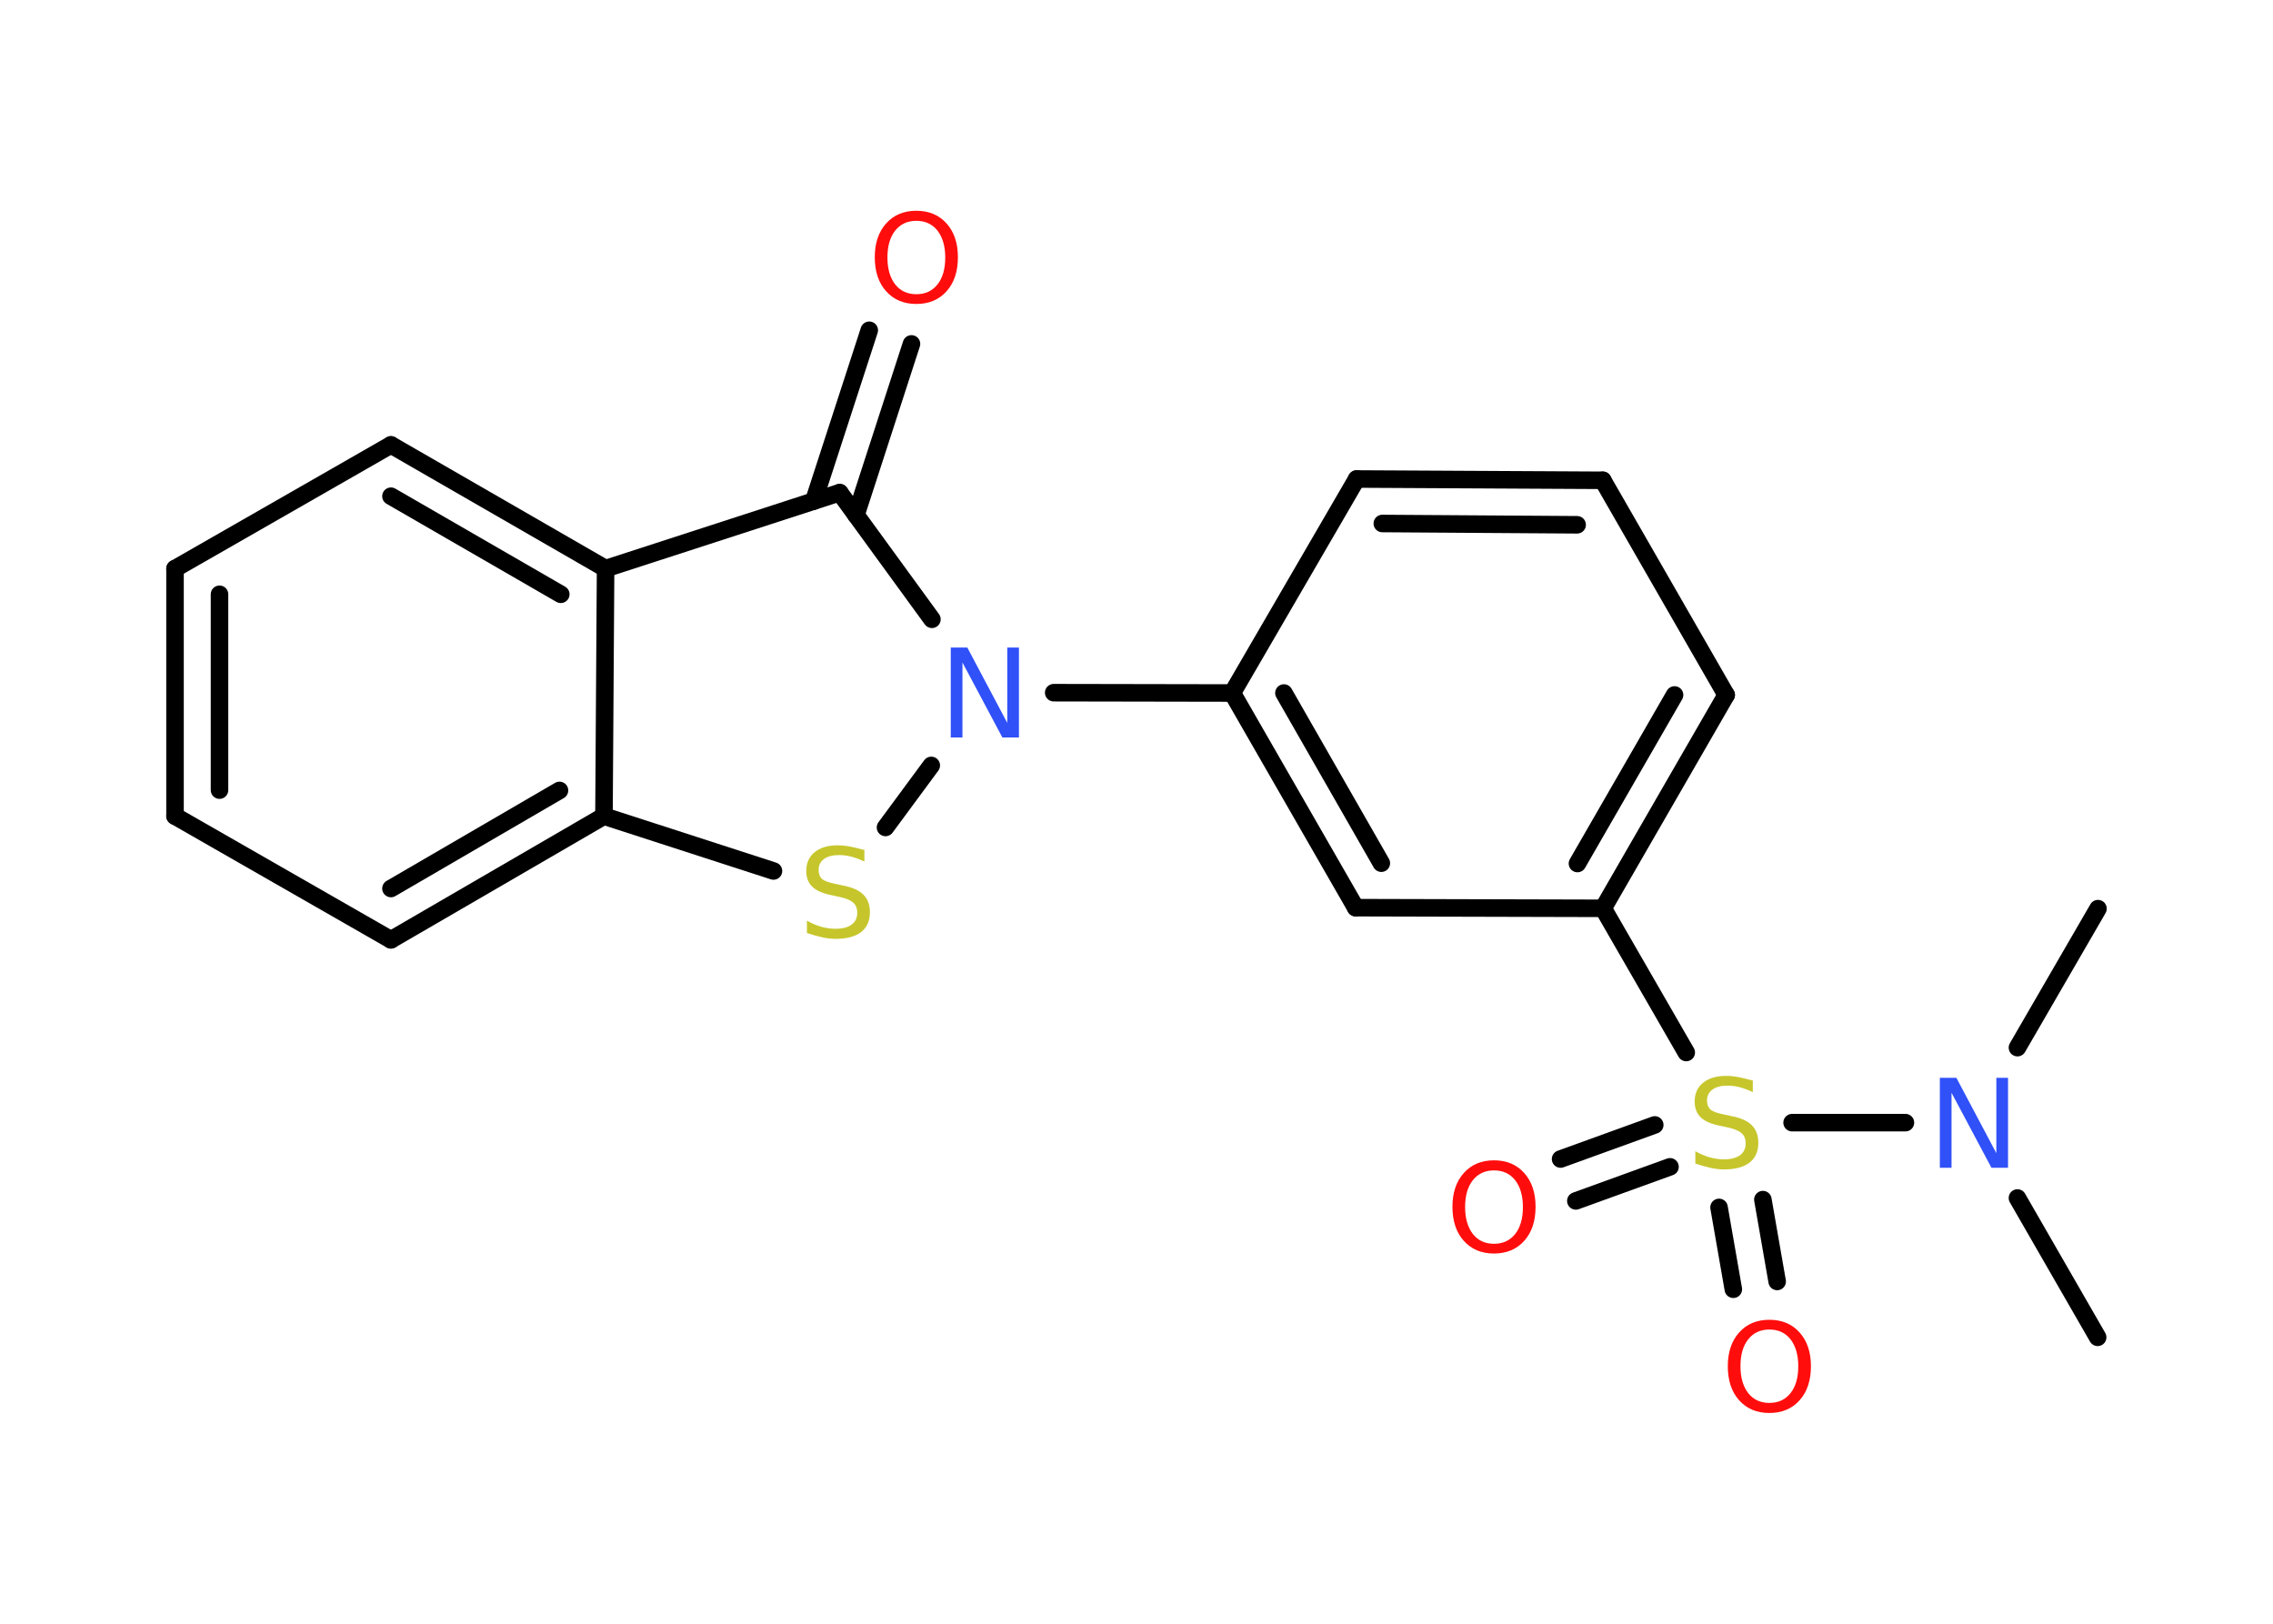 <?xml version='1.0' encoding='UTF-8'?>
<!DOCTYPE svg PUBLIC "-//W3C//DTD SVG 1.1//EN" "http://www.w3.org/Graphics/SVG/1.1/DTD/svg11.dtd">
<svg version='1.2' xmlns='http://www.w3.org/2000/svg' xmlns:xlink='http://www.w3.org/1999/xlink' width='70.0mm' height='50.0mm' viewBox='0 0 70.0 50.0'>
  <desc>Generated by the Chemistry Development Kit (http://github.com/cdk)</desc>
  <g stroke-linecap='round' stroke-linejoin='round' stroke='#000000' stroke-width='.54' fill='#FF0D0D'>
    <rect x='.0' y='.0' width='70.0' height='50.0' fill='#FFFFFF' stroke='none'/>
    <g id='mol1' class='mol'>
      <line id='mol1bnd1' class='bond' x1='64.6' y1='41.18' x2='62.13' y2='36.89'/>
      <line id='mol1bnd2' class='bond' x1='62.13' y1='32.26' x2='64.61' y2='27.98'/>
      <line id='mol1bnd3' class='bond' x1='58.68' y1='34.57' x2='55.19' y2='34.57'/>
      <g id='mol1bnd4' class='bond'>
        <line x1='51.43' y1='35.93' x2='48.53' y2='36.98'/>
        <line x1='50.96' y1='34.64' x2='48.06' y2='35.69'/>
      </g>
      <g id='mol1bnd5' class='bond'>
        <line x1='54.29' y1='36.94' x2='54.73' y2='39.46'/>
        <line x1='52.94' y1='37.18' x2='53.38' y2='39.7'/>
      </g>
      <line id='mol1bnd6' class='bond' x1='51.93' y1='32.41' x2='49.37' y2='27.97'/>
      <g id='mol1bnd7' class='bond'>
        <line x1='49.37' y1='27.97' x2='53.16' y2='21.4'/>
        <line x1='48.58' y1='26.59' x2='51.57' y2='21.4'/>
      </g>
      <line id='mol1bnd8' class='bond' x1='53.16' y1='21.4' x2='49.36' y2='14.79'/>
      <g id='mol1bnd9' class='bond'>
        <line x1='49.36' y1='14.79' x2='41.78' y2='14.75'/>
        <line x1='48.57' y1='16.16' x2='42.57' y2='16.12'/>
      </g>
      <line id='mol1bnd10' class='bond' x1='41.78' y1='14.75' x2='37.95' y2='21.34'/>
      <line id='mol1bnd11' class='bond' x1='37.95' y1='21.34' x2='32.45' y2='21.33'/>
      <line id='mol1bnd12' class='bond' x1='28.68' y1='23.57' x2='27.27' y2='25.48'/>
      <line id='mol1bnd13' class='bond' x1='23.82' y1='26.82' x2='18.6' y2='25.13'/>
      <g id='mol1bnd14' class='bond'>
        <line x1='12.04' y1='28.94' x2='18.6' y2='25.13'/>
        <line x1='12.04' y1='27.36' x2='17.23' y2='24.34'/>
      </g>
      <line id='mol1bnd15' class='bond' x1='12.04' y1='28.94' x2='5.39' y2='25.13'/>
      <g id='mol1bnd16' class='bond'>
        <line x1='5.39' y1='17.51' x2='5.39' y2='25.13'/>
        <line x1='6.76' y1='18.3' x2='6.76' y2='24.33'/>
      </g>
      <line id='mol1bnd17' class='bond' x1='5.39' y1='17.51' x2='12.04' y2='13.7'/>
      <g id='mol1bnd18' class='bond'>
        <line x1='18.65' y1='17.51' x2='12.04' y2='13.7'/>
        <line x1='17.27' y1='18.3' x2='12.04' y2='15.28'/>
      </g>
      <line id='mol1bnd19' class='bond' x1='18.6' y1='25.13' x2='18.65' y2='17.51'/>
      <line id='mol1bnd20' class='bond' x1='18.65' y1='17.51' x2='25.86' y2='15.17'/>
      <line id='mol1bnd21' class='bond' x1='28.7' y1='19.07' x2='25.86' y2='15.17'/>
      <g id='mol1bnd22' class='bond'>
        <line x1='25.06' y1='15.43' x2='26.77' y2='10.17'/>
        <line x1='26.36' y1='15.86' x2='28.07' y2='10.59'/>
      </g>
      <g id='mol1bnd23' class='bond'>
        <line x1='37.95' y1='21.34' x2='41.75' y2='27.95'/>
        <line x1='39.54' y1='21.34' x2='42.54' y2='26.58'/>
      </g>
      <line id='mol1bnd24' class='bond' x1='49.37' y1='27.97' x2='41.75' y2='27.95'/>
      <path id='mol1atm2' class='atom' d='M59.75 33.19h.5l1.23 2.32v-2.32h.36v2.77h-.51l-1.23 -2.31v2.31h-.36v-2.77z' stroke='none' fill='#3050F8'/>
      <path id='mol1atm4' class='atom' d='M53.98 33.27v.36q-.21 -.1 -.4 -.15q-.19 -.05 -.37 -.05q-.31 .0 -.47 .12q-.17 .12 -.17 .34q.0 .18 .11 .28q.11 .09 .42 .15l.23 .05q.42 .08 .62 .28q.2 .2 .2 .54q.0 .4 -.27 .61q-.27 .21 -.79 .21q-.2 .0 -.42 -.05q-.22 -.05 -.46 -.13v-.38q.23 .13 .45 .19q.22 .06 .43 .06q.32 .0 .5 -.13q.17 -.13 .17 -.36q.0 -.21 -.13 -.32q-.13 -.11 -.41 -.17l-.23 -.05q-.42 -.08 -.61 -.26q-.19 -.18 -.19 -.49q.0 -.37 .26 -.58q.26 -.21 .71 -.21q.19 .0 .39 .04q.2 .04 .41 .1z' stroke='none' fill='#C6C62C'/>
      <path id='mol1atm5' class='atom' d='M46.01 36.04q-.41 .0 -.65 .3q-.24 .3 -.24 .83q.0 .52 .24 .83q.24 .3 .65 .3q.41 .0 .65 -.3q.24 -.3 .24 -.83q.0 -.52 -.24 -.83q-.24 -.3 -.65 -.3zM46.01 35.73q.58 .0 .93 .39q.35 .39 .35 1.04q.0 .66 -.35 1.05q-.35 .39 -.93 .39q-.58 .0 -.93 -.39q-.35 -.39 -.35 -1.05q.0 -.65 .35 -1.04q.35 -.39 .93 -.39z' stroke='none'/>
      <path id='mol1atm6' class='atom' d='M54.49 40.94q-.41 .0 -.65 .3q-.24 .3 -.24 .83q.0 .52 .24 .83q.24 .3 .65 .3q.41 .0 .65 -.3q.24 -.3 .24 -.83q.0 -.52 -.24 -.83q-.24 -.3 -.65 -.3zM54.49 40.64q.58 .0 .93 .39q.35 .39 .35 1.04q.0 .66 -.35 1.05q-.35 .39 -.93 .39q-.58 .0 -.93 -.39q-.35 -.39 -.35 -1.05q.0 -.65 .35 -1.04q.35 -.39 .93 -.39z' stroke='none'/>
      <path id='mol1atm12' class='atom' d='M29.29 19.94h.5l1.23 2.32v-2.32h.36v2.77h-.51l-1.23 -2.31v2.31h-.36v-2.77z' stroke='none' fill='#3050F8'/>
      <path id='mol1atm13' class='atom' d='M26.62 26.17v.36q-.21 -.1 -.4 -.15q-.19 -.05 -.37 -.05q-.31 .0 -.47 .12q-.17 .12 -.17 .34q.0 .18 .11 .28q.11 .09 .42 .15l.23 .05q.42 .08 .62 .28q.2 .2 .2 .54q.0 .4 -.27 .61q-.27 .21 -.79 .21q-.2 .0 -.42 -.05q-.22 -.05 -.46 -.13v-.38q.23 .13 .45 .19q.22 .06 .43 .06q.32 .0 .5 -.13q.17 -.13 .17 -.36q.0 -.21 -.13 -.32q-.13 -.11 -.41 -.17l-.23 -.05q-.42 -.08 -.61 -.26q-.19 -.18 -.19 -.49q.0 -.37 .26 -.58q.26 -.21 .71 -.21q.19 .0 .39 .04q.2 .04 .41 .1z' stroke='none' fill='#C6C62C'/>
      <path id='mol1atm21' class='atom' d='M28.22 6.8q-.41 .0 -.65 .3q-.24 .3 -.24 .83q.0 .52 .24 .83q.24 .3 .65 .3q.41 .0 .65 -.3q.24 -.3 .24 -.83q.0 -.52 -.24 -.83q-.24 -.3 -.65 -.3zM28.22 6.49q.58 .0 .93 .39q.35 .39 .35 1.04q.0 .66 -.35 1.05q-.35 .39 -.93 .39q-.58 .0 -.93 -.39q-.35 -.39 -.35 -1.05q.0 -.65 .35 -1.04q.35 -.39 .93 -.39z' stroke='none'/>
    </g>
  </g>
</svg>
